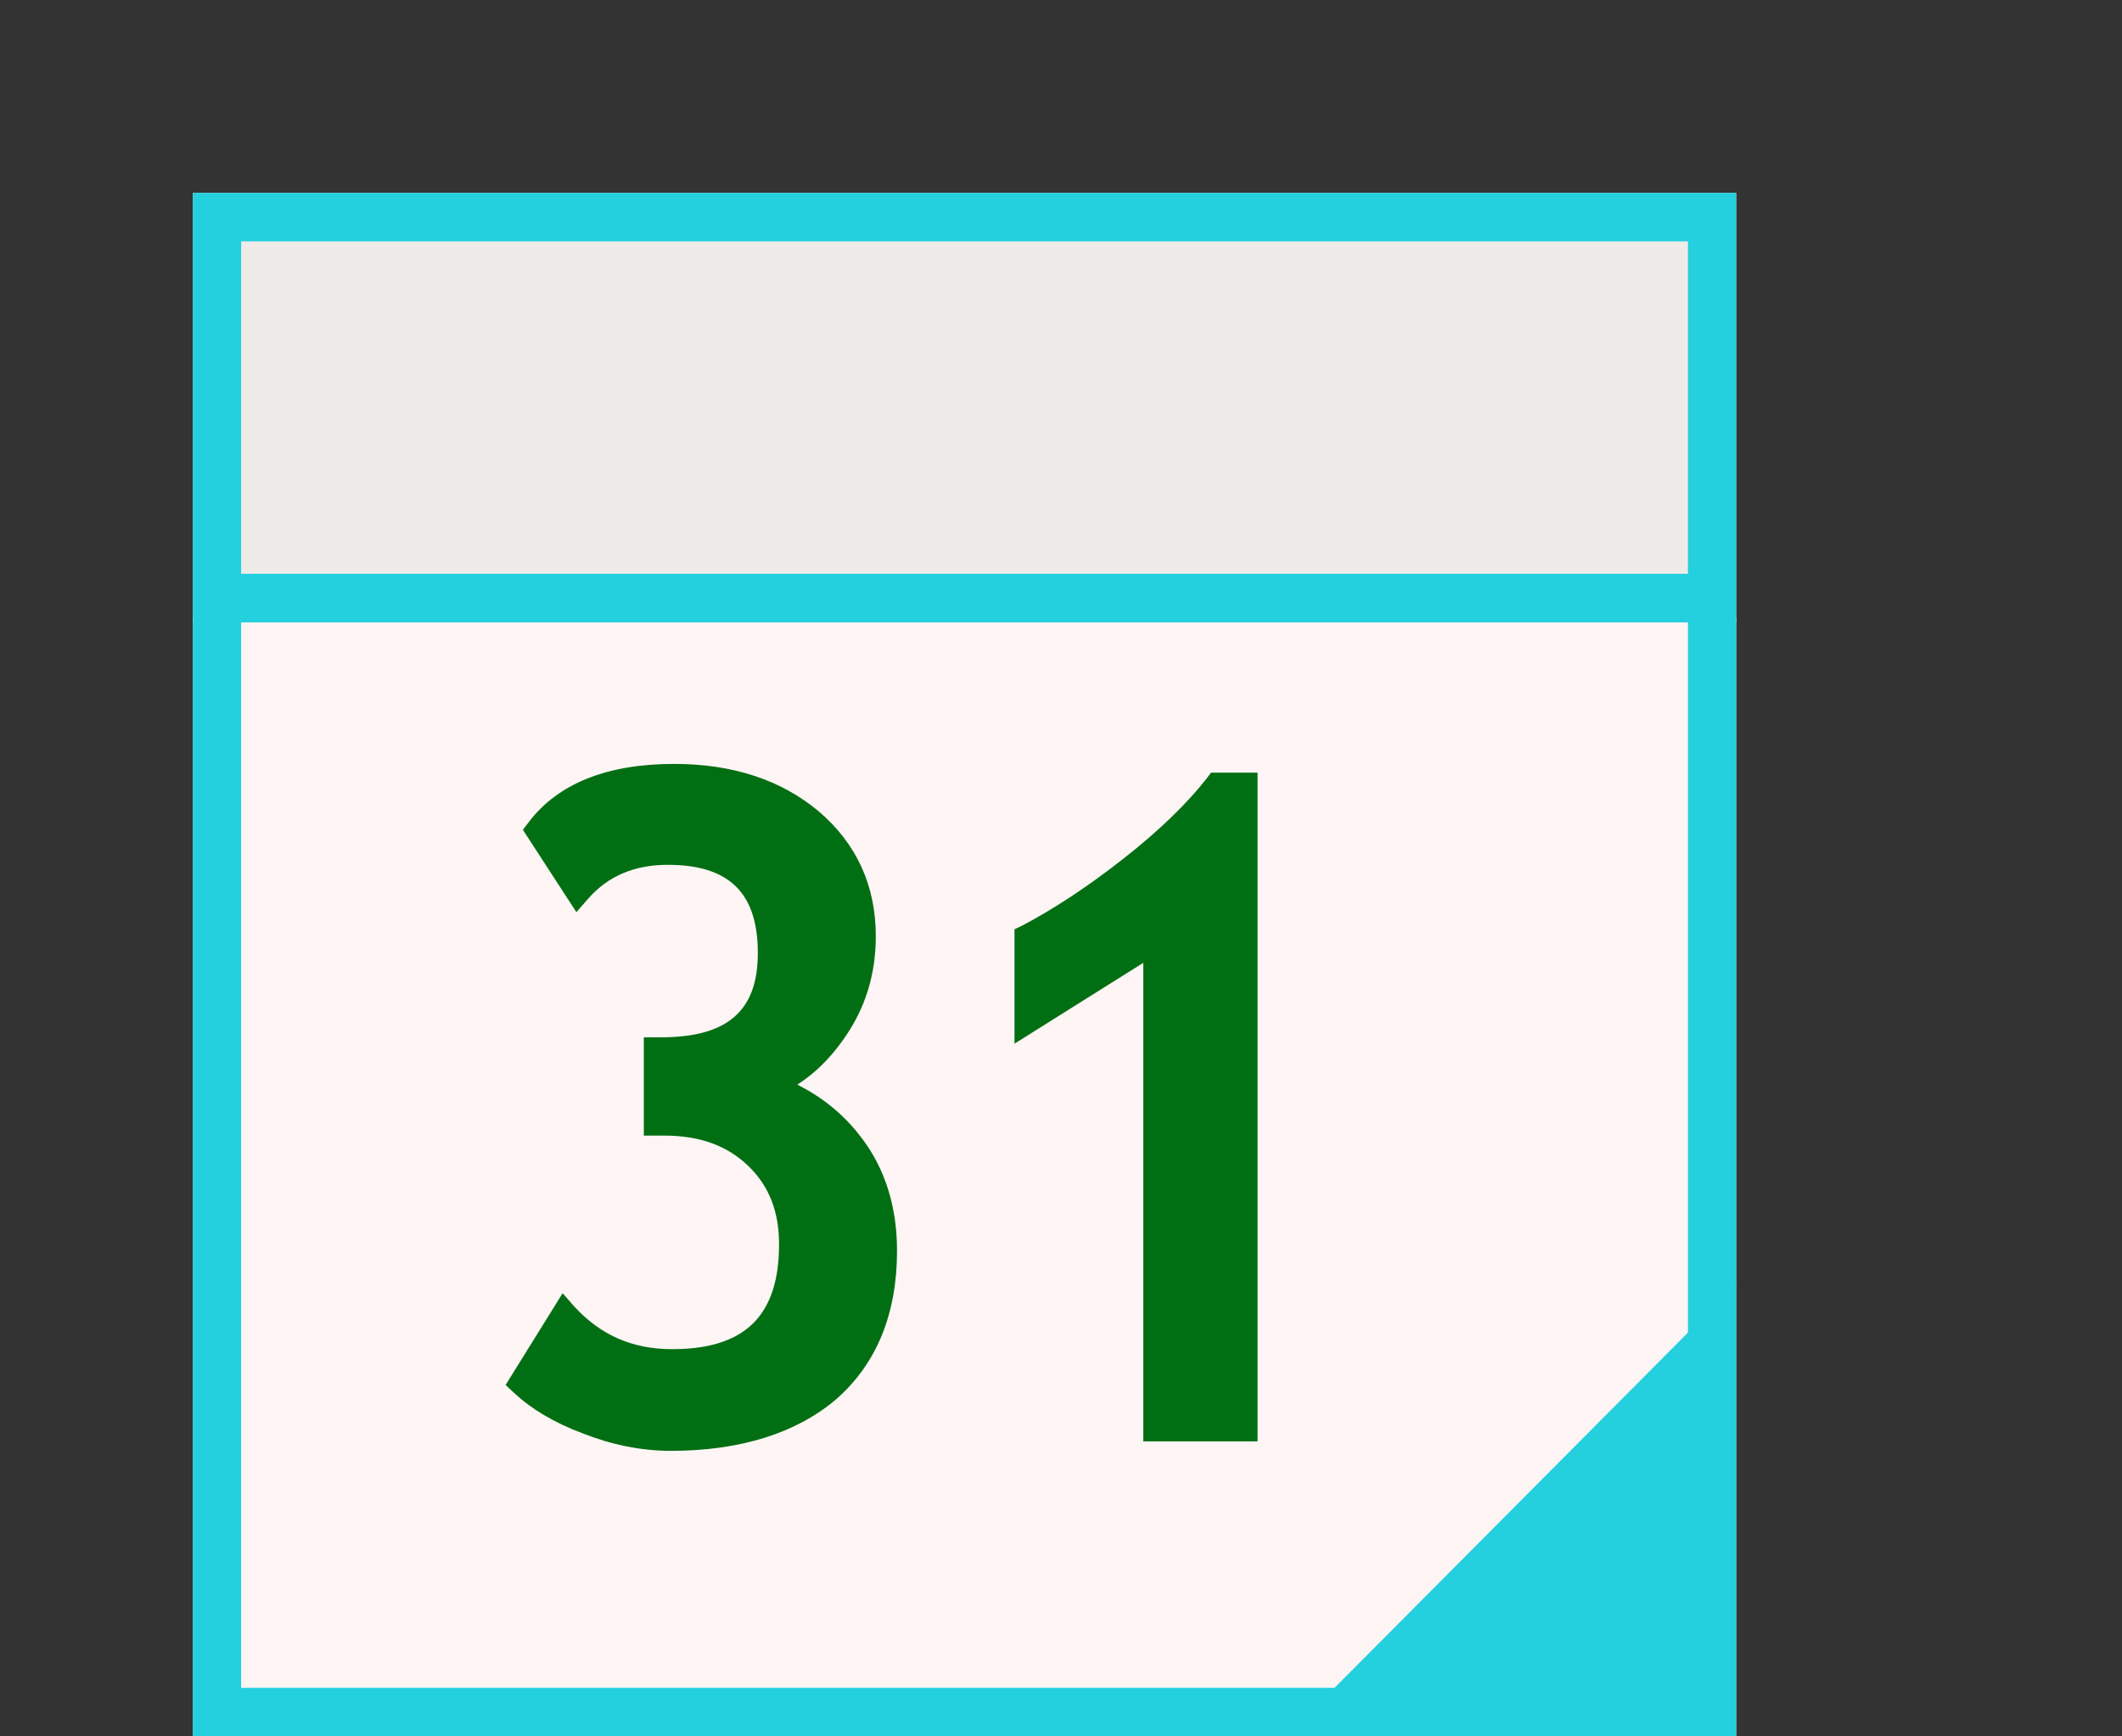 <?xml version="1.0" encoding="utf-8"?>
<!-- Generator: Adobe Illustrator 15.0.2, SVG Export Plug-In . SVG Version: 6.00 Build 0)  -->
<!DOCTYPE svg PUBLIC "-//W3C//DTD SVG 1.1//EN" "http://www.w3.org/Graphics/SVG/1.1/DTD/svg11.dtd">
<svg version="1.1" id="Calque_1" xmlns="http://www.w3.org/2000/svg" xmlns:xlink="http://www.w3.org/1999/xlink" x="0px" y="0px"
	 width="22px" height="18px" viewBox="0 0 22 18" enable-background="new 0 0 22 18" xml:space="preserve">
<rect x="0" y="0" width="22" height="18" fill="#333333" stroke="none"/>
<g>
	<rect x="2" y="2" fill="#EEEBE8" width="16" height="4.452"/>
	<rect x="2" y="6.401" fill="#FFF5F5" width="16" height="11.599"/>
	<g>
		<path fill="#006E12" d="M8.266,11.244c0.18-0.115,0.342-0.273,0.484-0.477c0.219-0.312,0.33-0.66,0.33-1.063
			c0-0.521-0.199-0.96-0.594-1.295C8.1,8.086,7.598,7.919,6.99,7.919c-0.696,0-1.204,0.203-1.508,0.603l-0.061,0.08l0.555,0.854
			l0.121-0.139c0.205-0.233,0.475-0.352,0.825-0.352c0.638,0,0.935,0.291,0.935,0.916c0,0.6-0.318,0.872-1.002,0.872h-0.18v1.019
			h0.212c0.368,0,0.652,0.104,0.869,0.313c0.217,0.207,0.321,0.474,0.321,0.813c0,0.742-0.353,1.088-1.109,1.088
			c-0.411,0-0.741-0.146-1.01-0.438l-0.125-0.142l-0.591,0.951l0.085,0.08c0.178,0.166,0.411,0.308,0.714,0.422
			c0.297,0.117,0.605,0.181,0.913,0.181c0.729,0,1.308-0.187,1.718-0.537C9.089,14.135,9.3,13.62,9.3,12.966
			c0-0.452-0.122-0.846-0.362-1.163C8.76,11.564,8.535,11.378,8.266,11.244z"/>
		<path fill="#006E12" d="M12.555,8.01l-0.041,0.055C12.307,8.33,12.018,8.61,11.65,8.899c-0.373,0.293-0.728,0.526-1.054,0.697
			l-0.078,0.037v1.186l1.335-0.838v4.961h1.185V8.01H12.555z"/>
	</g>
	<polygon fill="#24CFDE" points="13.335,18 17.998,18 17.998,13.314 	"/>
	<path fill="#24CFDE" d="M2,2v4.402v0.05V18h16V6.452v-0.05V2H2z M2.5,2.502h15v3.446h-15V2.502z M17.5,17.497h-15V6.452h15V17.497z
		"/>
</g>
</svg>

